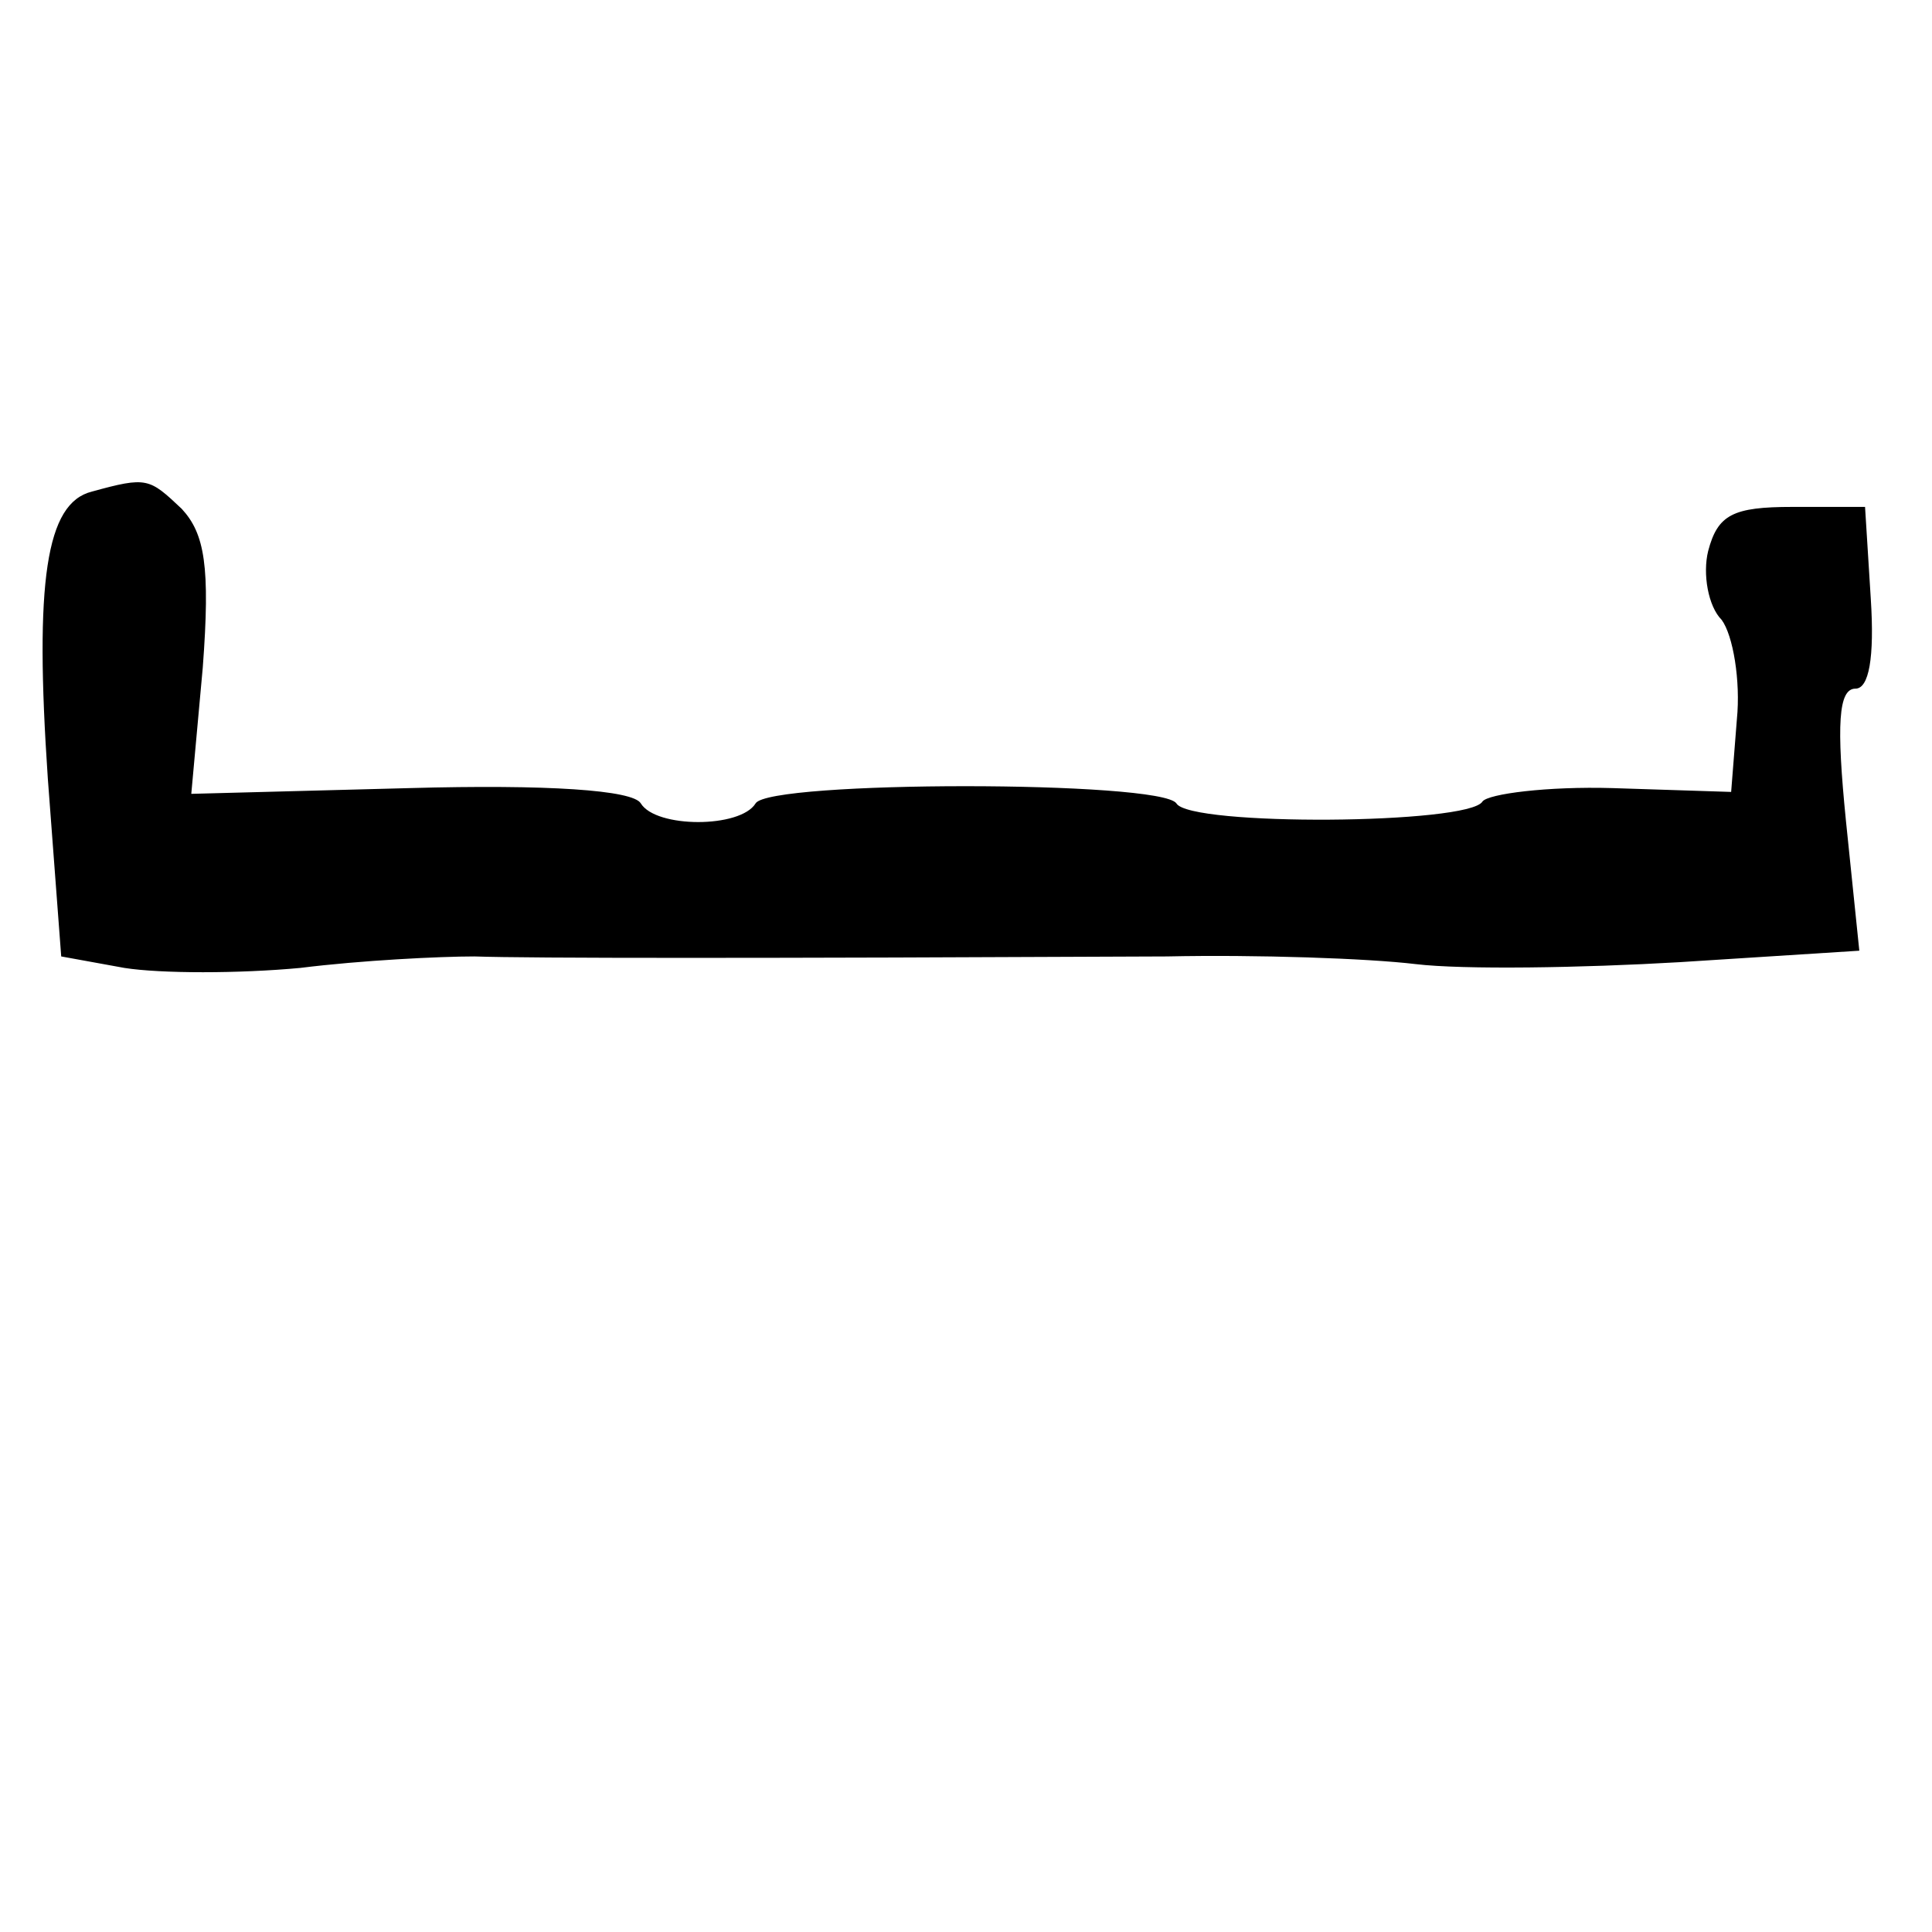 <?xml version="1.0" standalone="no"?>
<!DOCTYPE svg PUBLIC "-//W3C//DTD SVG 20010904//EN"
 "http://www.w3.org/TR/2001/REC-SVG-20010904/DTD/svg10.dtd">
<svg version="1.0" xmlns="http://www.w3.org/2000/svg"
 width="101pt" height="101pt" viewBox="0 0 101 101"
 preserveAspectRatio="xMidYMid meet">
<g transform="translate(0,101) scale(0.1,-0.1)"
fill="#000000" stroke="none">
<path d="M48 753 c-24 -6 -30 -47 -23 -150 l7 -93 33 -6 c19 -3 60 -3 92 0 32
4 73 6 91 6 29 -1 148 -1 362 0 47 1 105 -1 130 -4 25 -3 87 -2 138 1 l94 6
-7 68 c-5 50 -4 69 5 69 7 0 10 16 8 47 l-3 48 -38 0 c-31 0 -39 -4 -44 -23
-3 -12 0 -29 7 -36 6 -8 10 -32 8 -52 l-3 -38 -62 2 c-34 1 -65 -3 -68 -7 -7
-12 -153 -13 -160 -1 -8 12 -213 12 -220 0 -8 -13 -52 -13 -60 0 -4 7 -49 10
-121 8 l-114 -3 6 66 c4 53 1 70 -11 83 -17 16 -18 17 -47 9z"/>
</g>
</svg>
